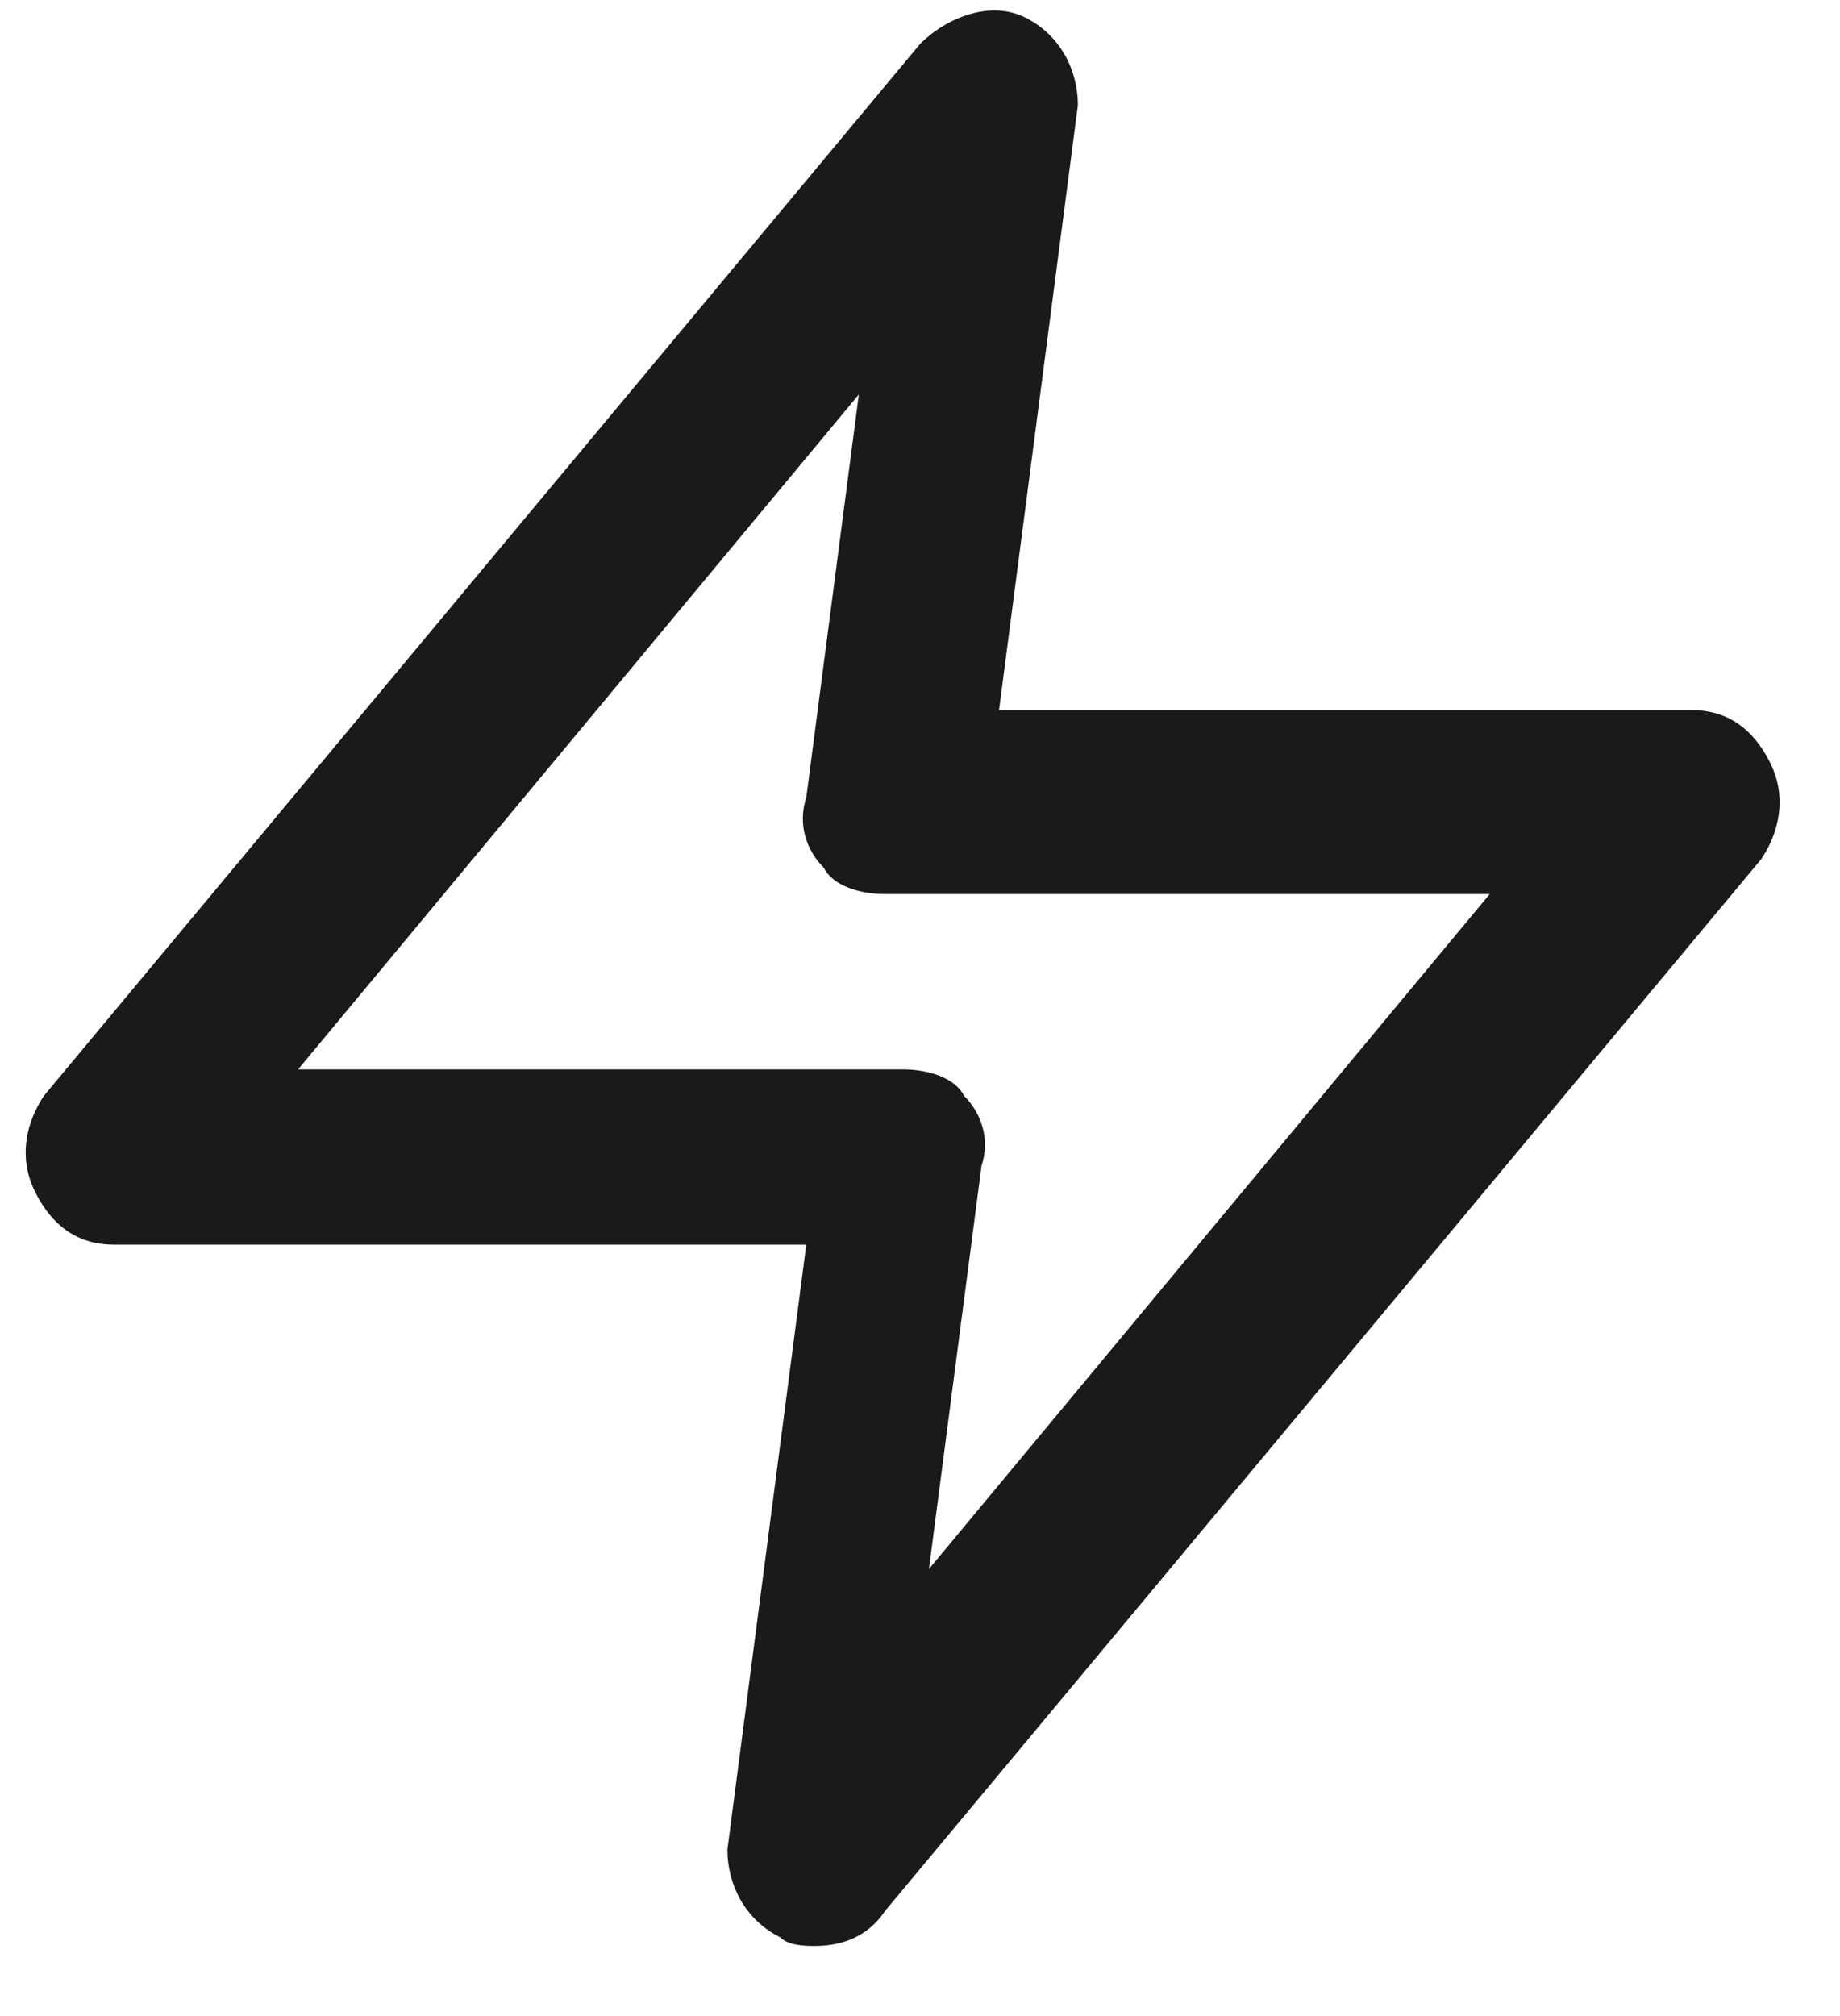 <svg width="21" height="23" viewBox="0 0 21 23" fill="none" xmlns="http://www.w3.org/2000/svg">
<path d="M9.302 22.2C9.202 22.2 9.002 22.2 8.902 22.1C8.502 21.9 8.302 21.5 8.302 21.1L9.202 14.2H1.302C0.902 14.2 0.602 14 0.402 13.6C0.202 13.2 0.302 12.8 0.502 12.5L10.502 0.5C10.802 0.2 11.302 0 11.702 0.2C12.102 0.4 12.302 0.8 12.302 1.2L11.402 8.1H19.302C19.702 8.1 20.002 8.3 20.202 8.7C20.402 9.1 20.302 9.5 20.102 9.8L10.102 21.8C9.902 22.1 9.602 22.2 9.302 22.2ZM3.402 12.2H10.302C10.602 12.2 10.902 12.3 11.002 12.5C11.202 12.7 11.302 13 11.202 13.3L10.602 17.9L17.002 10.2H10.102C9.802 10.2 9.502 10.1 9.402 9.9C9.202 9.7 9.102 9.4 9.202 9.1L9.802 4.5L3.402 12.2Z" fill="#1A1A1A"/>
</svg>
